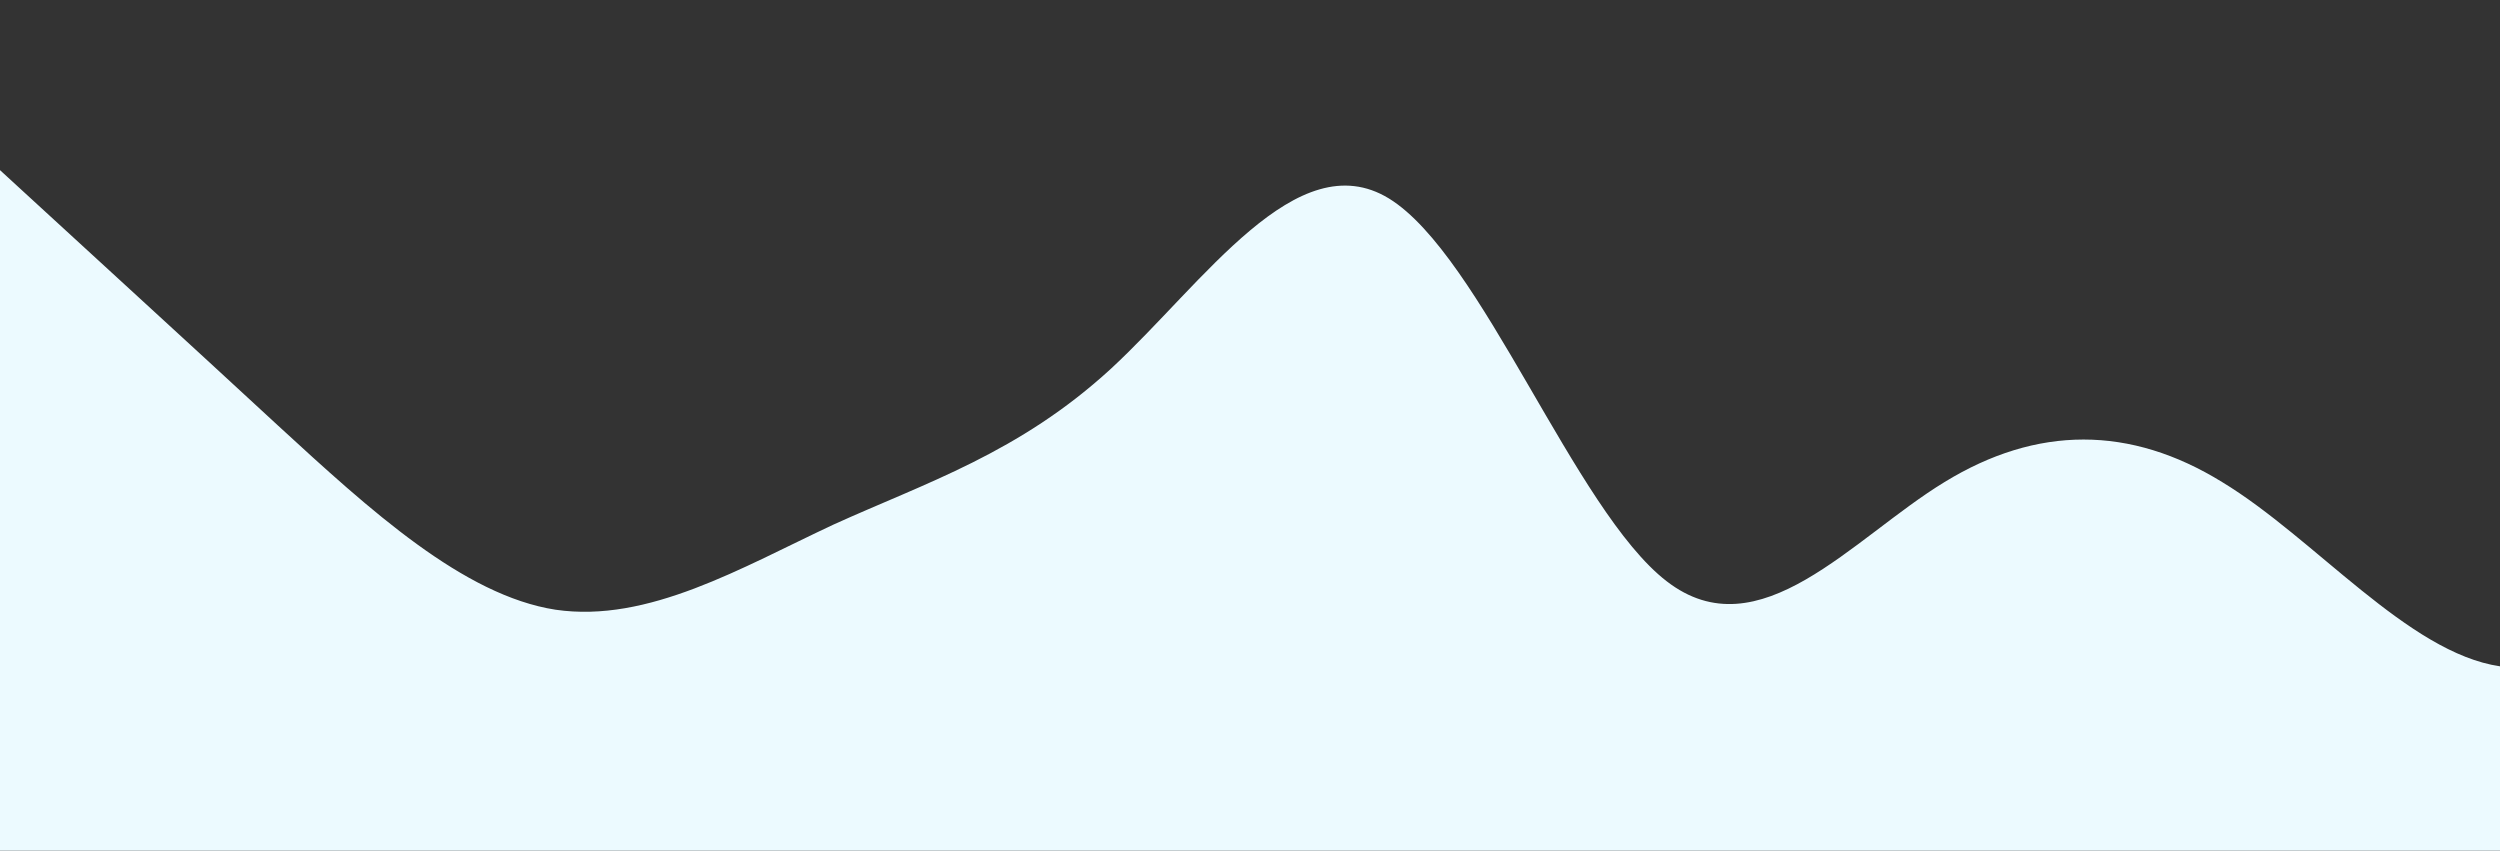 <?xml version="1.0" standalone="no"?>
<svg xmlns:xlink="http://www.w3.org/1999/xlink" id="wave" style="transform:rotate(180deg); transition: 0.3s" viewBox="0 0 1440 490" version="1.1" xmlns="http://www.w3.org/2000/svg"><rect x="0" y="0" width="1440" height="490" fill="#333333" stroke="none"/><defs><linearGradient id="sw-gradient-0" x1="0" x2="0" y1="1" y2="0"><stop stop-color="rgba(236, 250, 255, 1)" offset="0%"/><stop stop-color="rgba(236, 250, 255, 1)" offset="100%"/></linearGradient></defs><path style="transform:translate(0, 0px); opacity:1" fill="url(#sw-gradient-0)" d="M0,98L26.7,122.5C53.3,147,107,196,160,245C213.3,294,267,343,320,351.2C373.3,359,427,327,480,302.2C533.3,278,587,261,640,212.3C693.3,163,747,82,800,114.3C853.3,147,907,294,960,334.8C1013.3,376,1067,310,1120,277.7C1173.3,245,1227,245,1280,277.7C1333.3,310,1387,376,1440,383.8C1493.3,392,1547,343,1600,269.5C1653.3,196,1707,98,1760,89.8C1813.3,82,1867,163,1920,212.3C1973.3,261,2027,278,2080,294C2133.3,310,2187,327,2240,334.8C2293.3,343,2347,343,2400,294C2453.3,245,2507,147,2560,147C2613.3,147,2667,245,2720,245C2773.3,245,2827,147,2880,89.8C2933.3,33,2987,16,3040,73.5C3093.3,131,3147,261,3200,294C3253.3,327,3307,261,3360,269.5C3413.3,278,3467,359,3520,383.8C3573.3,408,3627,376,3680,302.2C3733.3,229,3787,114,3813,57.2L3840,0L3840,490L3813.3,490C3786.7,490,3733,490,3680,490C3626.7,490,3573,490,3520,490C3466.7,490,3413,490,3360,490C3306.7,490,3253,490,3200,490C3146.7,490,3093,490,3040,490C2986.7,490,2933,490,2880,490C2826.7,490,2773,490,2720,490C2666.7,490,2613,490,2560,490C2506.7,490,2453,490,2400,490C2346.7,490,2293,490,2240,490C2186.7,490,2133,490,2080,490C2026.7,490,1973,490,1920,490C1866.7,490,1813,490,1760,490C1706.7,490,1653,490,1600,490C1546.7,490,1493,490,1440,490C1386.7,490,1333,490,1280,490C1226.7,490,1173,490,1120,490C1066.7,490,1013,490,960,490C906.7,490,853,490,800,490C746.7,490,693,490,640,490C586.7,490,533,490,480,490C426.7,490,373,490,320,490C266.7,490,213,490,160,490C106.7,490,53,490,27,490L0,490Z"/></svg>